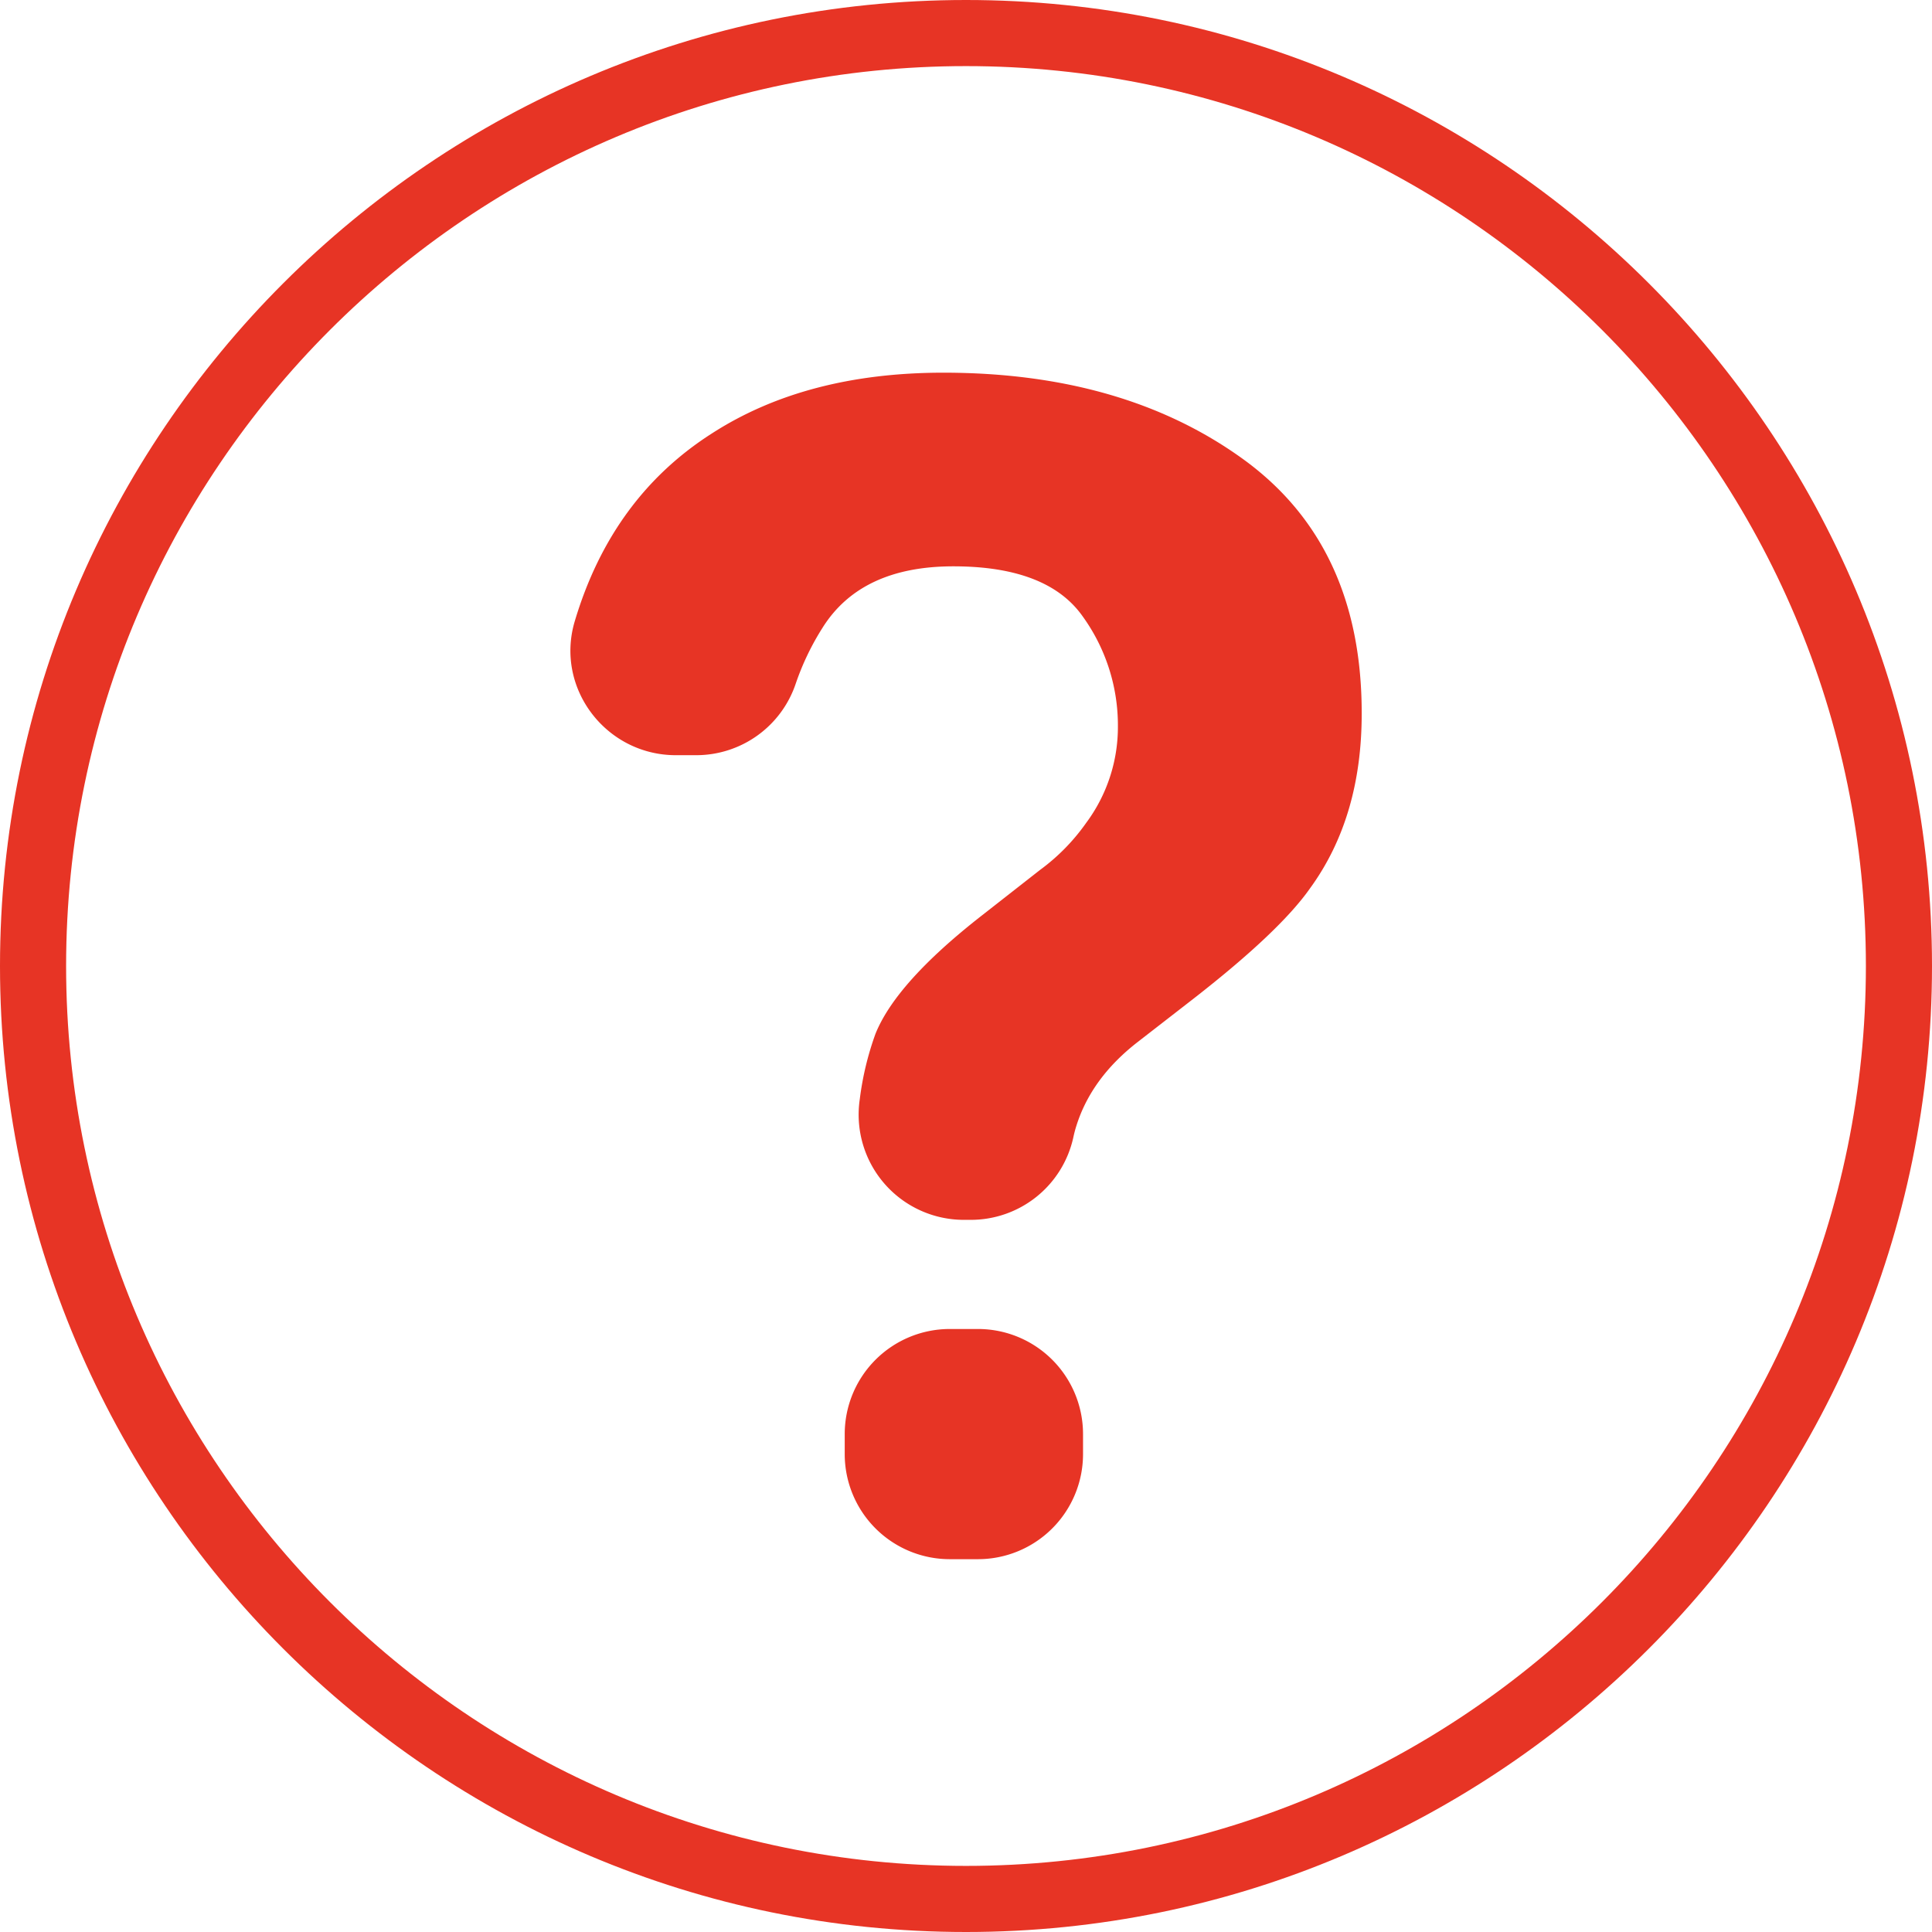 <svg id="Layer_1" data-name="Layer 1" xmlns="http://www.w3.org/2000/svg" viewBox="0 0 418.82 418.82"><defs><style>.cls-1{fill:#e73425;}</style></defs><path class="cls-1" d="M154.39,93.92q20.38-13.12,50.1-13.13,39,0,64.88,18.66t25.82,55.28q0,22.47-11.2,37.84-6.54,9.33-25.15,23.84l-12.24,9.5q-10,7.77-13.26,18.14c-.25.78-.48,1.65-.68,2.59a22.75,22.75,0,0,1-22.22,17.8h-1.52a22.81,22.81,0,0,1-22.54-26.13,65.07,65.07,0,0,1,3.41-14.21q4.49-11.15,23.08-25.66l12.58-9.85a44.06,44.06,0,0,0,10-10.19,34.83,34.83,0,0,0,6.89-20.9,40.4,40.4,0,0,0-7.67-23.93q-7.66-10.8-28-10.8-20,0-28.35,13.3a56.74,56.74,0,0,0-5.8,12.07,22.76,22.76,0,0,1-21.58,15.57h-4.43c-15.14,0-26.25-14.55-21.91-29.05Q132.62,107.78,154.39,93.92ZM205.85,288.1H212a22.78,22.78,0,0,1,22.78,22.79v4.36A22.78,22.78,0,0,1,212,338h-6.1a22.78,22.78,0,0,1-22.78-22.78v-4.36A22.78,22.78,0,0,1,205.85,288.1Z"/><path class="cls-1" d="M209.41,418.82C93.94,418.82,0,324.88,0,209.41S93.94,0,209.41,0,418.82,93.94,418.82,209.41,324.88,418.82,209.41,418.82Zm0-404.49c-107.57,0-195.08,87.51-195.08,195.08s87.51,195.08,195.08,195.08S404.49,317,404.49,209.41,317,14.33,209.41,14.33Z"/></svg>